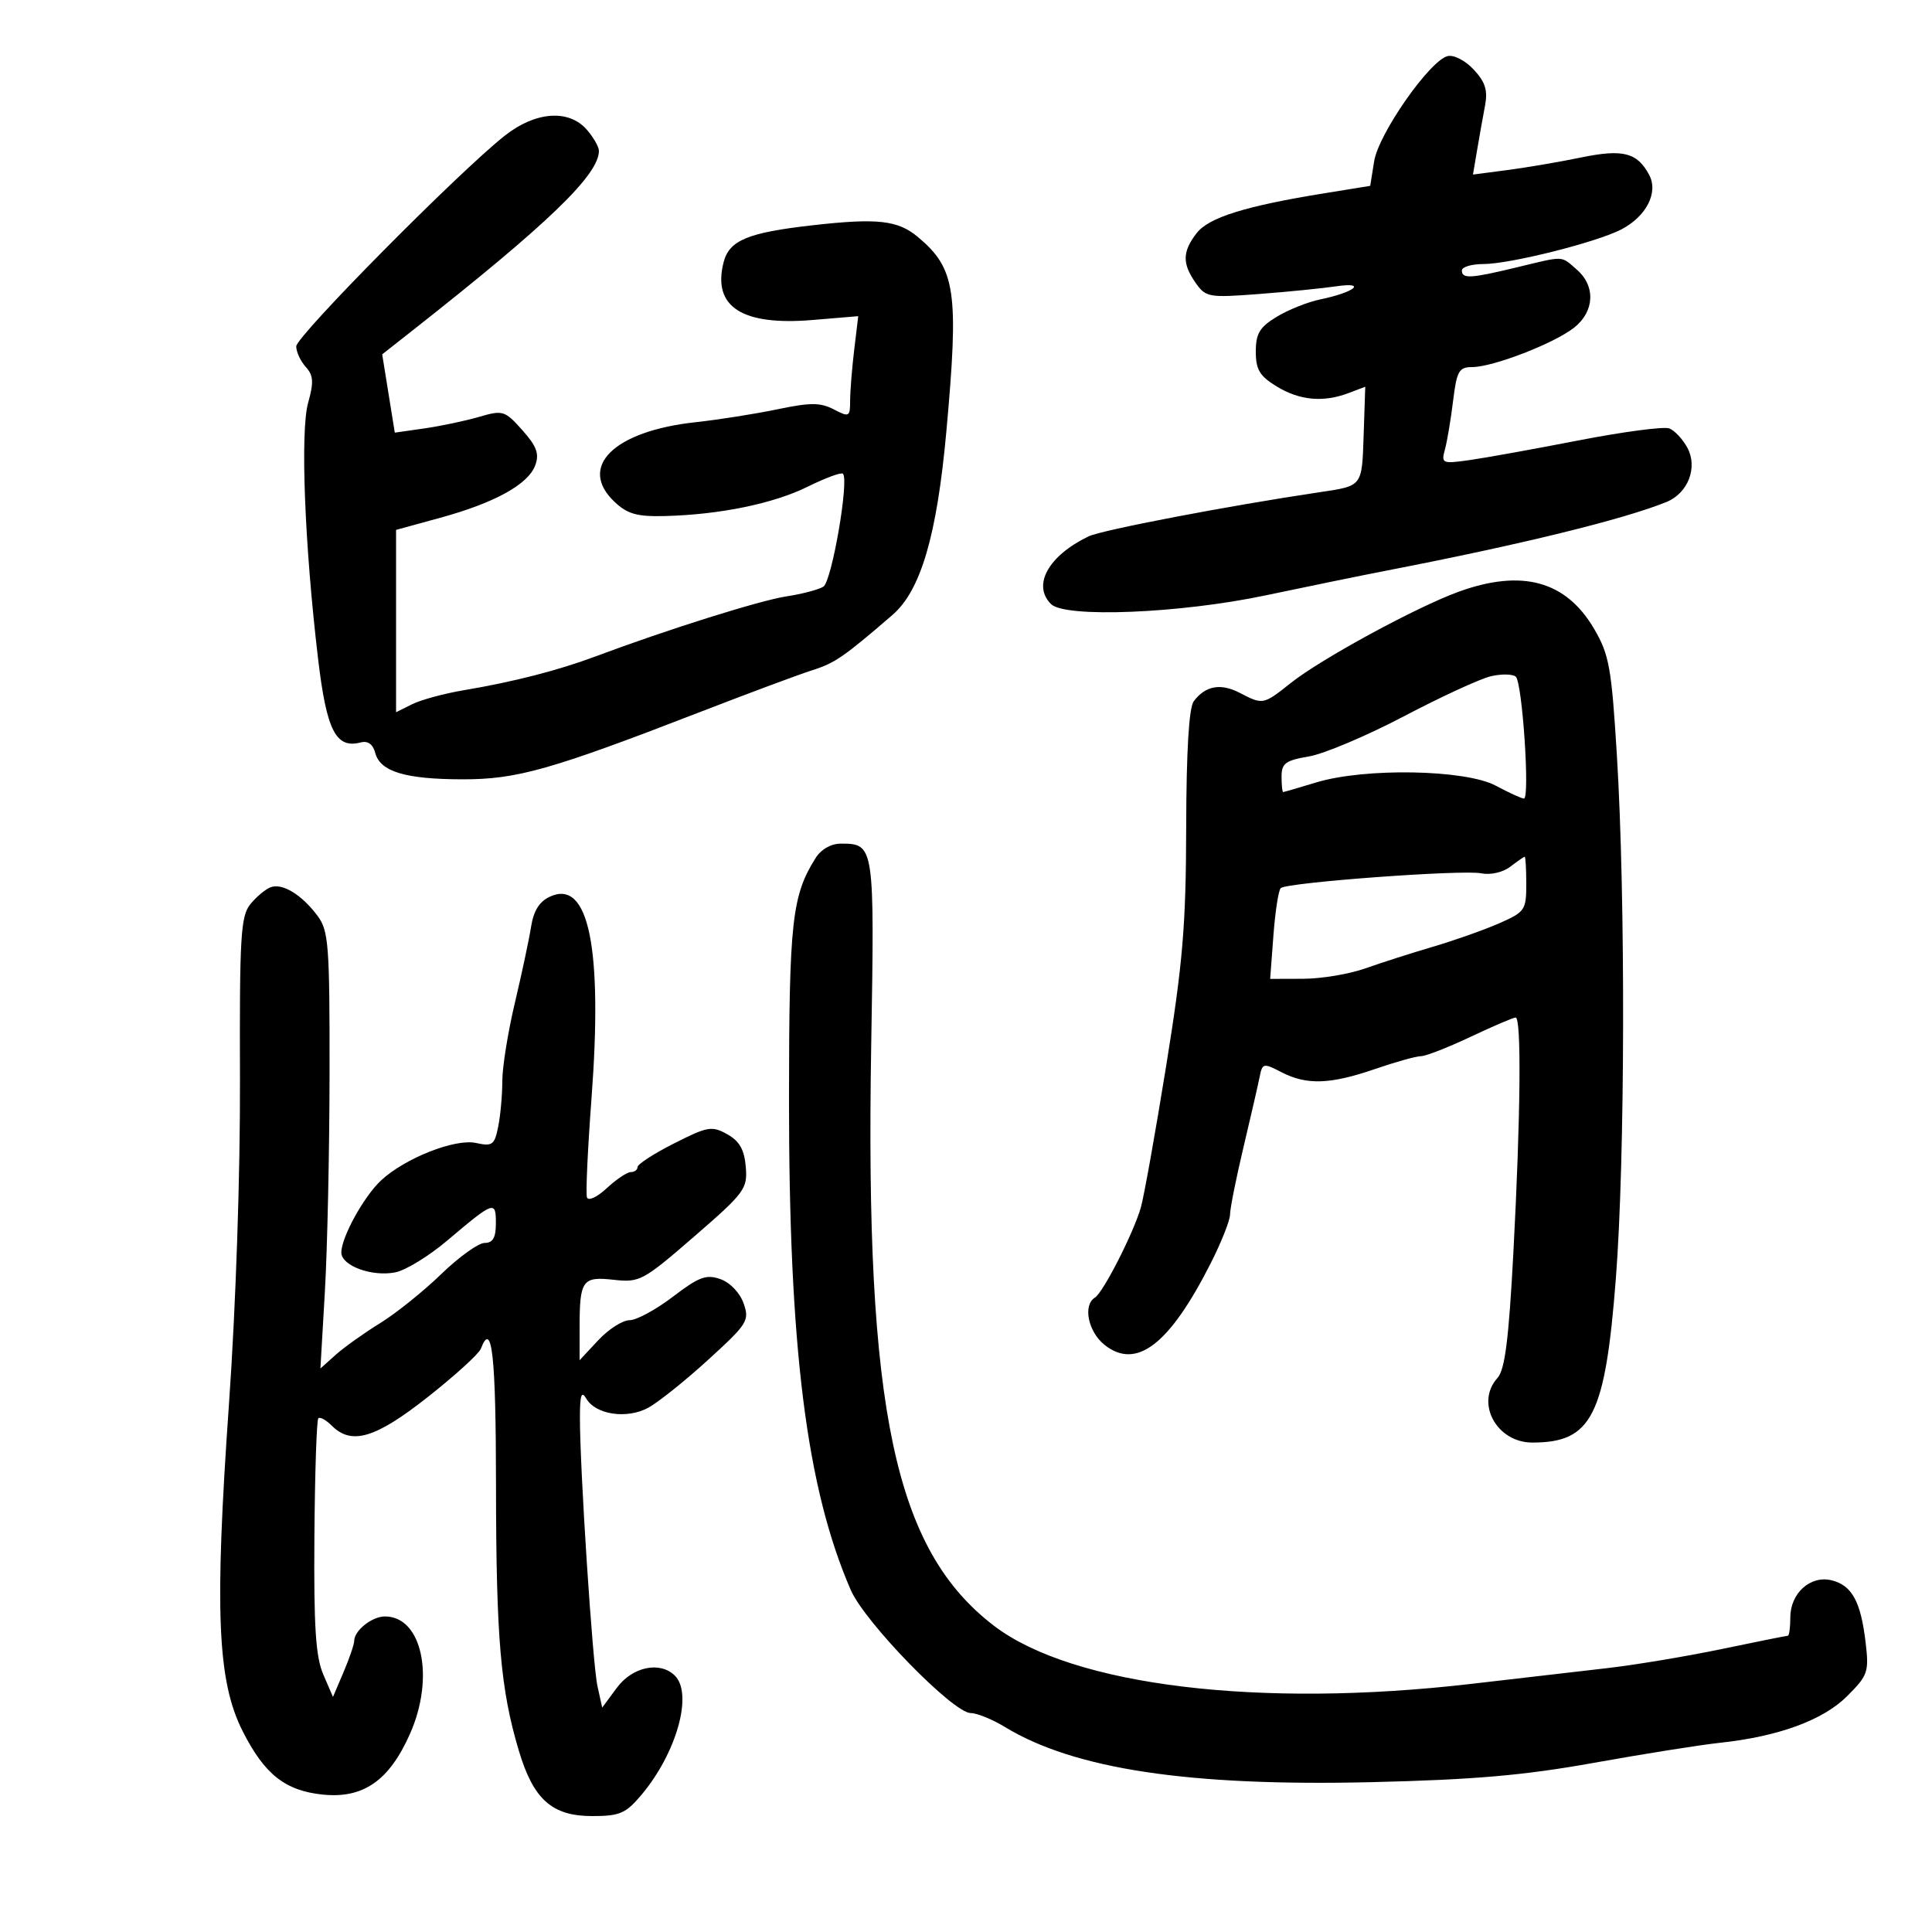 <svg xmlns="http://www.w3.org/2000/svg" width="300" height="300" viewBox="0 0 300 300" version="1.1">
	<path d="M 224.785 8.712 C 222.011 9.393, 214.060 20.772, 213.378 25.035 L 212.767 28.859 205.633 30.014 C 193.355 32.001, 187.680 33.775, 185.805 36.212 C 183.594 39.085, 183.558 40.924, 185.653 43.915 C 187.228 46.164, 187.690 46.246, 195.403 45.660 C 199.856 45.322, 205.300 44.780, 207.500 44.457 C 212.351 43.744, 210.326 45.394, 205 46.493 C 203.075 46.891, 200.037 48.104, 198.250 49.189 C 195.598 50.800, 195 51.794, 195 54.596 C 195 57.396, 195.599 58.395, 198.250 60.011 C 201.821 62.188, 205.497 62.522, 209.433 61.026 L 211.996 60.051 211.748 67.527 C 211.481 75.576, 211.590 75.433, 205 76.415 C 190.752 78.536, 171.072 82.300, 169.014 83.296 C 162.773 86.318, 160.260 90.860, 163.200 93.800 C 165.377 95.977, 183.216 95.255, 196.500 92.453 C 203.100 91.061, 211.650 89.311, 215.500 88.564 C 236.211 84.549, 252.141 80.641, 258.765 77.950 C 262.110 76.591, 263.658 72.598, 262.024 69.544 C 261.306 68.203, 260.036 66.844, 259.202 66.524 C 258.368 66.204, 252.019 67.044, 245.093 68.392 C 238.167 69.739, 230.531 71.116, 228.125 71.452 C 223.939 72.037, 223.777 71.965, 224.372 69.782 C 224.714 68.527, 225.282 65.138, 225.635 62.250 C 226.201 57.606, 226.544 57, 228.600 57 C 231.825 57, 241.301 53.337, 244.417 50.887 C 247.607 48.378, 247.795 44.424, 244.847 41.867 C 242.317 39.673, 243.039 39.700, 235.500 41.520 C 228.348 43.247, 227 43.323, 227 42 C 227 41.450, 228.503 41, 230.340 41 C 234.450 41, 247.863 37.639, 251.727 35.641 C 255.641 33.617, 257.549 29.894, 256.079 27.148 C 254.220 23.675, 252.013 23.113, 245.500 24.455 C 242.200 25.136, 237.075 26.010, 234.111 26.399 L 228.722 27.106 229.365 23.303 C 229.718 21.211, 230.271 18.110, 230.594 16.410 C 231.045 14.032, 230.641 12.742, 228.840 10.806 C 227.530 9.398, 225.745 8.477, 224.785 8.712 M 78.388 21.063 C 71.277 26.665, 46 52.203, 46 53.785 C 46 54.642, 46.664 56.076, 47.474 56.972 C 48.673 58.296, 48.742 59.340, 47.845 62.551 C 46.611 66.969, 47.297 84.649, 49.387 102.267 C 50.718 113.484, 52.154 116.296, 56.033 115.281 C 57.124 114.996, 57.917 115.573, 58.266 116.907 C 59.027 119.819, 62.919 120.998, 71.815 121.012 C 80.306 121.025, 85.523 119.542, 109 110.449 C 116.425 107.574, 124.136 104.703, 126.135 104.071 C 129.641 102.962, 131.024 102.008, 138.570 95.500 C 142.975 91.701, 145.479 83.185, 146.949 67 C 148.922 45.268, 148.403 41.717, 142.531 36.799 C 139.422 34.195, 136.233 33.841, 126.174 34.980 C 116.085 36.123, 113.226 37.317, 112.354 40.750 C 110.606 47.637, 115.203 50.608, 126.181 49.688 L 133.267 49.094 132.642 54.297 C 132.299 57.159, 132.013 60.711, 132.009 62.191 C 132 64.748, 131.874 64.816, 129.470 63.569 C 127.388 62.489, 125.840 62.486, 120.720 63.555 C 117.299 64.270, 111.575 65.172, 108 65.561 C 95.281 66.943, 89.652 72.506, 95.456 77.958 C 97.434 79.817, 98.939 80.239, 103.206 80.132 C 111.772 79.917, 120.100 78.205, 125.439 75.563 C 128.183 74.205, 130.635 73.302, 130.890 73.556 C 131.878 74.544, 129.154 90.287, 127.854 91.097 C 127.109 91.562, 124.539 92.238, 122.141 92.601 C 118.039 93.221, 103.666 97.739, 92.500 101.919 C 86.673 104.100, 79.732 105.881, 72 107.181 C 68.975 107.689, 65.375 108.665, 64 109.350 L 61.500 110.595 61.500 96.437 L 61.500 82.280 68.356 80.402 C 76.838 78.079, 82.040 75.202, 83.121 72.236 C 83.768 70.460, 83.333 69.285, 81.102 66.789 C 78.380 63.742, 78.093 63.654, 74.379 64.735 C 72.246 65.356, 68.431 66.161, 65.903 66.523 L 61.305 67.181 60.326 61.102 L 59.347 55.022 64.126 51.261 C 85.153 34.711, 93 27.145, 93 23.421 C 93 22.808, 92.160 21.337, 91.133 20.153 C 88.334 16.926, 83.170 17.295, 78.388 21.063 M 226.500 91.884 C 219.970 94.250, 205.147 102.307, 200.436 106.051 C 196.152 109.455, 196.119 109.462, 192.490 107.579 C 189.537 106.047, 187.169 106.483, 185.365 108.891 C 184.620 109.886, 184.216 116.605, 184.191 128.453 C 184.158 143.671, 183.671 149.479, 181.084 165.500 C 179.397 175.950, 177.625 185.854, 177.147 187.509 C 175.996 191.495, 171.306 200.693, 170.019 201.488 C 168.107 202.670, 168.970 206.832, 171.548 208.859 C 176.464 212.726, 181.574 208.803, 187.944 196.267 C 189.625 192.959, 191 189.504, 191 188.590 C 191 187.676, 191.931 183.006, 193.070 178.214 C 194.208 173.421, 195.344 168.481, 195.592 167.236 C 196.026 165.070, 196.172 165.037, 198.973 166.486 C 202.897 168.515, 206.544 168.393, 213.500 166 C 216.697 164.900, 219.916 164, 220.654 164 C 221.391 164, 224.852 162.650, 228.344 161 C 231.836 159.350, 234.988 158, 235.347 158 C 236.265 158, 236.119 173.359, 235.002 194.393 C 234.278 208.012, 233.687 212.688, 232.526 213.972 C 229.045 217.818, 232.379 224, 237.935 224 C 247.167 224, 249.254 219.898, 250.912 198.500 C 252.342 180.028, 252.422 139.385, 251.070 117.298 C 250.235 103.645, 249.874 101.642, 247.531 97.643 C 243.164 90.192, 236.332 88.321, 226.500 91.884 M 231.500 105.008 C 229.850 105.392, 223.775 108.189, 218 111.224 C 212.225 114.259, 205.588 117.064, 203.250 117.459 C 199.623 118.071, 199 118.529, 199 120.588 C 199 121.915, 199.113 122.995, 199.250 122.989 C 199.387 122.983, 201.709 122.308, 204.409 121.489 C 211.960 119.199, 227.568 119.485, 232.261 122 C 234.314 123.100, 236.282 124, 236.635 124 C 237.590 124, 236.386 105.968, 235.371 105.076 C 234.892 104.654, 233.150 104.623, 231.500 105.008 M 126.635 133.250 C 122.976 139.082, 122.532 143.099, 122.516 170.500 C 122.493 209.306, 125.224 231.055, 132.109 246.901 C 134.296 251.935, 148.004 265.998, 150.730 266.004 C 151.704 266.006, 154.075 266.968, 156 268.142 C 166.773 274.714, 184.611 277.404, 212.961 276.733 C 228.883 276.356, 236.647 275.681, 247.500 273.731 C 255.200 272.348, 263.975 270.952, 267 270.629 C 276.166 269.649, 283.084 267.116, 286.832 263.368 C 290.060 260.140, 290.235 259.628, 289.686 254.993 C 288.938 248.683, 287.569 246.181, 284.431 245.393 C 281.138 244.567, 278 247.378, 278 251.155 C 278 252.720, 277.825 254, 277.610 254 C 277.396 254, 272.783 254.926, 267.360 256.059 C 261.937 257.191, 253.900 258.530, 249.500 259.034 C 245.100 259.539, 235.650 260.633, 228.500 261.466 C 195.598 265.298, 166.572 261.775, 154.371 252.470 C 138.925 240.688, 134.323 219.003, 135.278 162.500 C 135.808 131.181, 135.781 131, 130.565 131 C 129.038 131, 127.490 131.886, 126.635 133.250 M 234.500 134.590 C 233.355 135.464, 231.431 135.899, 230 135.608 C 227.082 135.014, 199.799 137.028, 198.871 137.905 C 198.525 138.232, 198.015 141.537, 197.736 145.250 L 197.230 152 202.365 151.985 C 205.189 151.977, 209.525 151.252, 212 150.373 C 214.475 149.495, 219.200 147.982, 222.500 147.012 C 225.800 146.043, 230.412 144.412, 232.750 143.389 C 236.795 141.618, 237 141.322, 237 137.264 C 237 134.919, 236.887 133.014, 236.750 133.032 C 236.613 133.049, 235.600 133.751, 234.500 134.590 M 42.035 137.768 C 41.229 138.066, 39.806 139.253, 38.874 140.404 C 37.375 142.255, 37.188 145.402, 37.263 167.499 C 37.314 182.331, 36.619 202.872, 35.555 218 C 33.294 250.145, 33.744 261.009, 37.660 268.776 C 41.057 275.516, 44.277 278.068, 50.136 278.665 C 56.415 279.305, 60.451 276.489, 63.666 269.224 C 67.554 260.442, 65.537 251, 59.774 251 C 57.756 251, 55 253.197, 55 254.806 C 55 255.329, 54.259 257.498, 53.353 259.628 L 51.705 263.500 50.196 260 C 49.017 257.267, 48.716 252.578, 48.820 238.606 C 48.894 228.765, 49.168 220.499, 49.429 220.237 C 49.691 219.976, 50.633 220.490, 51.524 221.381 C 54.590 224.447, 58.295 223.341, 66.421 216.935 C 70.651 213.599, 74.361 210.224, 74.663 209.435 C 76.400 204.909, 77.002 210.355, 77.020 230.750 C 77.041 254.430, 77.724 262.344, 80.566 271.849 C 82.834 279.435, 85.715 282, 91.967 282 C 96.215 282, 97.165 281.594, 99.566 278.750 C 105.047 272.257, 107.646 263.046, 104.800 260.200 C 102.507 257.907, 98.206 258.802, 95.785 262.076 L 93.511 265.153 92.774 261.826 C 92.012 258.389, 90.029 227.956, 90.050 220 C 90.058 216.596, 90.298 215.907, 91.036 217.172 C 92.500 219.680, 97.366 220.394, 100.677 218.586 C 102.230 217.738, 106.417 214.384, 109.982 211.132 C 116.095 205.555, 116.406 205.058, 115.464 202.377 C 114.888 200.741, 113.362 199.148, 111.864 198.621 C 109.663 197.847, 108.532 198.266, 104.488 201.353 C 101.862 203.359, 98.833 205, 97.757 205 C 96.682 205, 94.497 206.398, 92.901 208.106 L 90 211.212 90 206.188 C 90 198.770, 90.419 198.181, 95.307 198.726 C 99.320 199.174, 99.857 198.884, 107.804 191.997 C 115.646 185.202, 116.092 184.599, 115.804 181.182 C 115.580 178.510, 114.824 177.185, 112.918 176.120 C 110.544 174.794, 109.879 174.909, 104.668 177.548 C 101.551 179.126, 99 180.774, 99 181.209 C 99 181.644, 98.530 182, 97.956 182 C 97.382 182, 95.696 183.128, 94.209 184.507 C 92.692 185.914, 91.345 186.535, 91.140 185.921 C 90.940 185.320, 91.256 178.455, 91.842 170.664 C 93.609 147.163, 91.428 136.481, 85.421 139.218 C 83.763 139.973, 82.860 141.405, 82.466 143.903 C 82.154 145.881, 81.022 151.196, 79.950 155.714 C 78.877 160.231, 78 165.688, 78 167.839 C 78 169.990, 77.714 173.179, 77.365 174.925 C 76.791 177.795, 76.460 178.040, 73.914 177.481 C 70.668 176.768, 62.868 179.845, 59.165 183.299 C 56.495 185.790, 53 192.131, 53 194.485 C 53 196.549, 57.754 198.294, 61.397 197.568 C 62.991 197.251, 66.591 195.049, 69.397 192.675 C 76.722 186.479, 77 186.379, 77 189.941 C 77 192.186, 76.535 193.001, 75.250 193.003 C 74.287 193.005, 71.250 195.188, 68.500 197.854 C 65.750 200.520, 61.475 203.949, 59 205.474 C 56.525 206.999, 53.432 209.204, 52.127 210.374 L 49.753 212.500 50.452 200.461 C 50.836 193.839, 51.161 178.594, 51.174 166.581 C 51.195 146.735, 51.025 144.511, 49.315 142.220 C 46.852 138.921, 43.862 137.093, 42.035 137.768" stroke="none" fill="black" fill-rule="evenodd"/>
</svg>